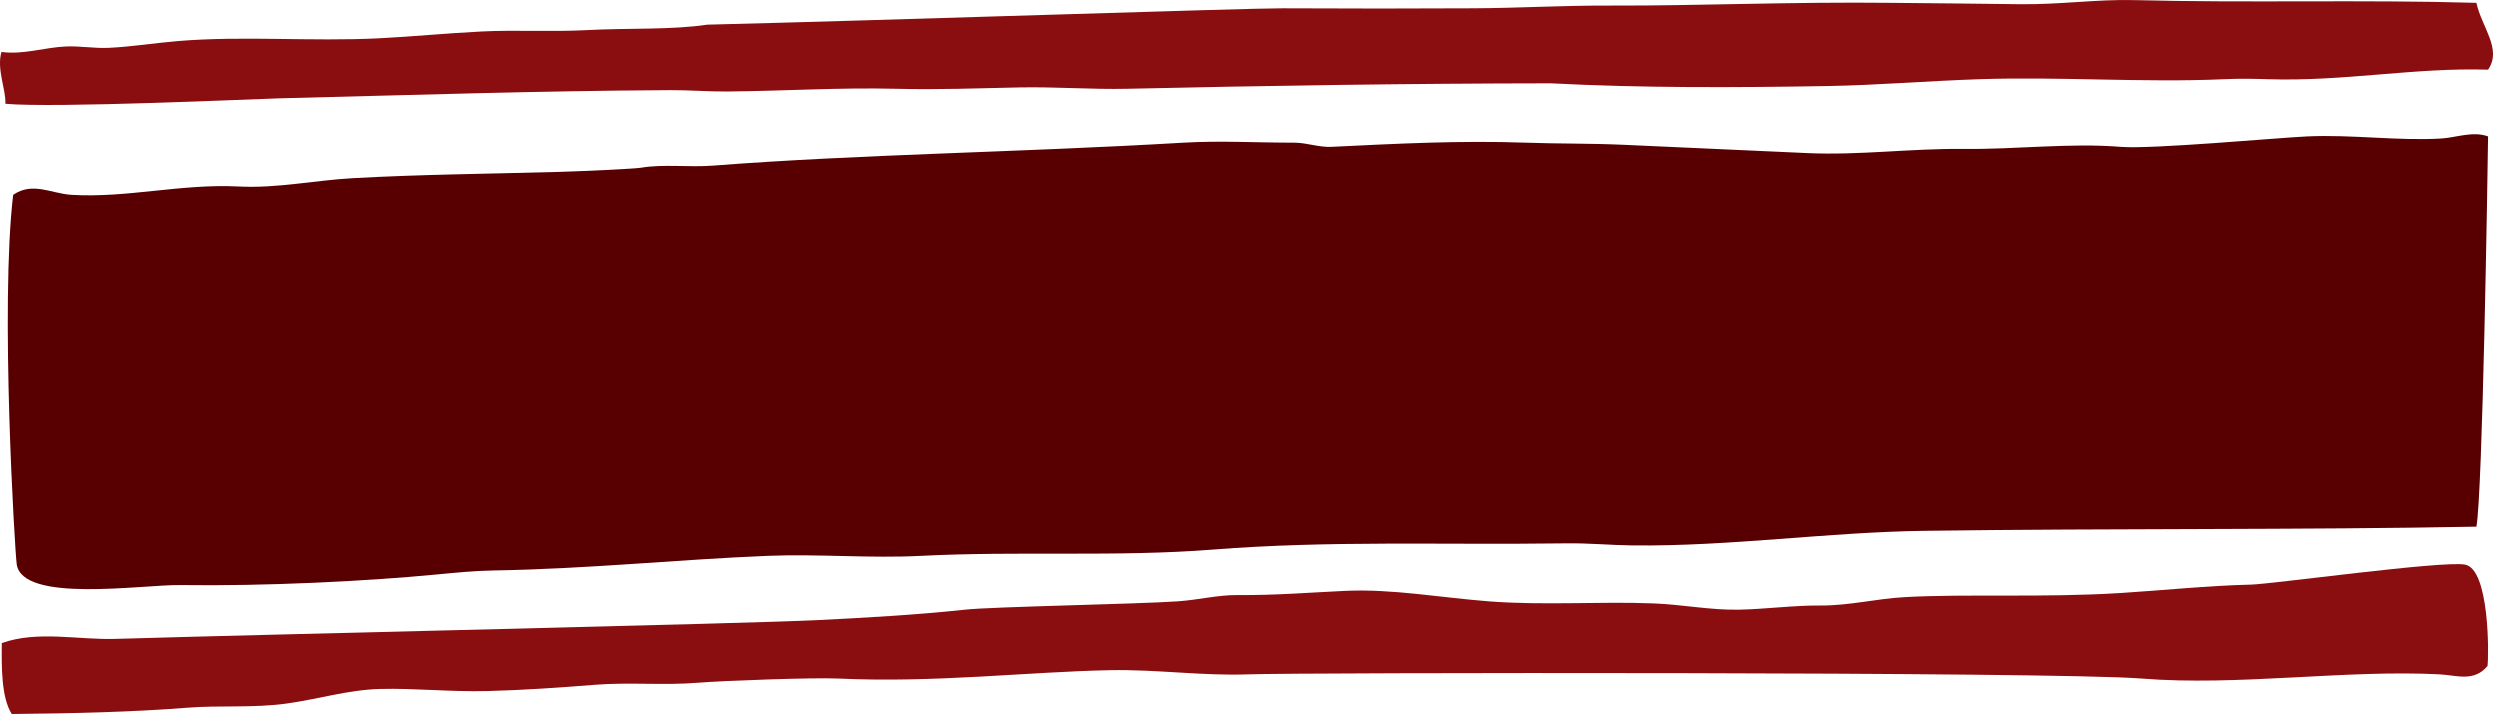 <svg width="291" height="84" viewBox="0 0 291 84" fill="none" xmlns="http://www.w3.org/2000/svg">
<path fill-rule="evenodd" clip-rule="evenodd" d="M0.211 74.851C4.392 73.376 9.021 74.494 13.416 74.366C32.712 73.798 86.735 72.599 95.189 72.179C100.779 71.902 106.712 71.568 112.332 70.965C115.646 70.609 132.206 70.331 137.118 69.993C139.461 69.832 141.774 69.244 144.068 69.264C148.387 69.303 152.32 68.976 156.577 68.778C162.04 68.525 167.626 69.555 173.256 69.993C179.648 70.492 186.131 69.991 192.482 70.236C195.846 70.365 199.088 71.035 202.444 70.965C205.579 70.899 208.762 70.457 211.942 70.48C215.205 70.502 218.385 69.692 221.67 69.507C228.786 69.106 237.886 69.592 246.921 69.021C251.939 68.706 257.002 68.166 261.978 68.05C264.476 67.992 284.231 65.249 286.916 65.716C289.799 66.217 289.708 76.324 289.545 77.524C287.962 79.412 285.983 78.6 283.985 78.495C273.068 77.921 260.552 79.885 249.237 78.98C239.199 78.177 151.308 78.276 145.227 78.495C139.942 78.684 134.61 77.905 129.242 78.008C119.571 78.196 108.925 79.507 97.506 78.98C94.684 78.85 84.026 79.238 81.29 79.467C77.323 79.797 73.224 79.391 69.245 79.709C65.009 80.048 60.825 80.334 56.734 80.438C52.409 80.548 48.31 80.09 44.226 80.194C40.56 80.289 37.028 81.387 33.339 81.895C29.47 82.427 25.578 82.076 21.756 82.38C15.602 82.872 8.659 83.041 1.369 83.109C0.149 81.206 0.176 77.599 0.211 74.851Z" fill="#8A0D0F"/>
<path fill-rule="evenodd" clip-rule="evenodd" d="M289.611 8.111C281.052 7.844 272.972 9.494 264.039 9.223C262.293 9.17 260.846 9.133 258.834 9.223C249.503 9.638 239.842 8.903 230.32 9.223C224.389 9.422 218.539 9.917 212.669 10.017C201.857 10.202 191.119 10.248 180.534 9.699C163.717 9.719 147.334 9.976 131.202 10.335C127.107 10.426 122.866 10.097 118.754 10.176C113.576 10.275 109.304 10.461 104.271 10.335C97.784 10.171 91.094 10.6 84.584 10.652C82.397 10.669 80.249 10.482 78.021 10.493C62.653 10.574 47.974 11.067 32.535 11.446C29.993 11.508 6.269 12.604 0.627 12.081C0.708 10.43 -0.422 8 0.174 6.047C2.669 6.396 5.177 5.519 7.641 5.412C9.352 5.337 10.973 5.646 12.62 5.571C15.341 5.445 17.939 5.01 20.767 4.776C28.316 4.154 36.27 4.848 44.076 4.46C48.181 4.254 51.706 3.883 56.069 3.665C60.088 3.465 64.209 3.725 68.289 3.506C73.042 3.251 78.198 3.496 82.321 2.871C102.572 2.383 145.215 0.947 149.305 0.965C157.571 1.005 163.646 1.004 171.482 0.965C176.961 0.939 181.62 0.631 187.549 0.648C198.019 0.678 208.17 0.203 220.137 0.331C225.225 0.385 229.937 0.416 235.073 0.489C239.721 0.554 244.119 -0.098 248.424 0.013C261.77 0.357 274.935 -0.058 288.252 0.331C288.862 3.159 291.277 5.724 289.611 8.111Z" fill="#8A0D0F"/>
<path fill-rule="evenodd" clip-rule="evenodd" d="M288.253 61.3C268.51 61.684 245.903 61.489 223.984 61.785C212.685 61.938 201.417 63.612 190.039 63.486C187.473 63.458 184.939 63.208 182.345 63.243C167.63 63.444 154.872 62.895 141.158 63.972C129.957 64.851 118.597 64.117 107.214 64.7C101.283 65.004 95.266 64.461 89.335 64.7C78.868 65.123 68.464 66.225 57.428 66.401C55.205 66.436 52.922 66.668 50.638 66.886C42.602 67.656 30.896 68.241 20.993 68.101C16.566 68.038 2.579 70.24 1.943 65.663C1.734 64.167 -0.001 35.501 1.533 22.68C3.796 21.121 5.979 22.538 8.32 22.68C14.781 23.07 21.092 21.367 27.783 21.709C32.3 21.938 36.57 20.988 41.134 20.737C48.947 20.307 56.308 20.248 65.122 20.008C67.683 19.939 73.891 19.649 74.626 19.523C77.174 19.084 80.226 19.494 82.999 19.279C100.054 17.958 118.439 17.744 137.764 16.608C142.042 16.357 146.445 16.615 150.663 16.608C152.084 16.606 153.531 17.163 154.963 17.094C162.593 16.722 170.006 16.34 177.593 16.608C181.35 16.741 185.109 16.683 188.907 16.851C195.785 17.155 202.993 17.481 210.406 17.822C216.374 18.097 222.463 17.27 228.51 17.337C234.688 17.405 240.947 16.616 246.84 17.094C250.48 17.388 265.152 16.034 268.564 15.879C273.823 15.639 279.171 16.427 284.179 16.122C285.909 16.017 287.835 15.23 289.612 15.879C289.561 19.933 288.977 57.522 288.253 61.3Z" fill="#580001"/>
</svg>
